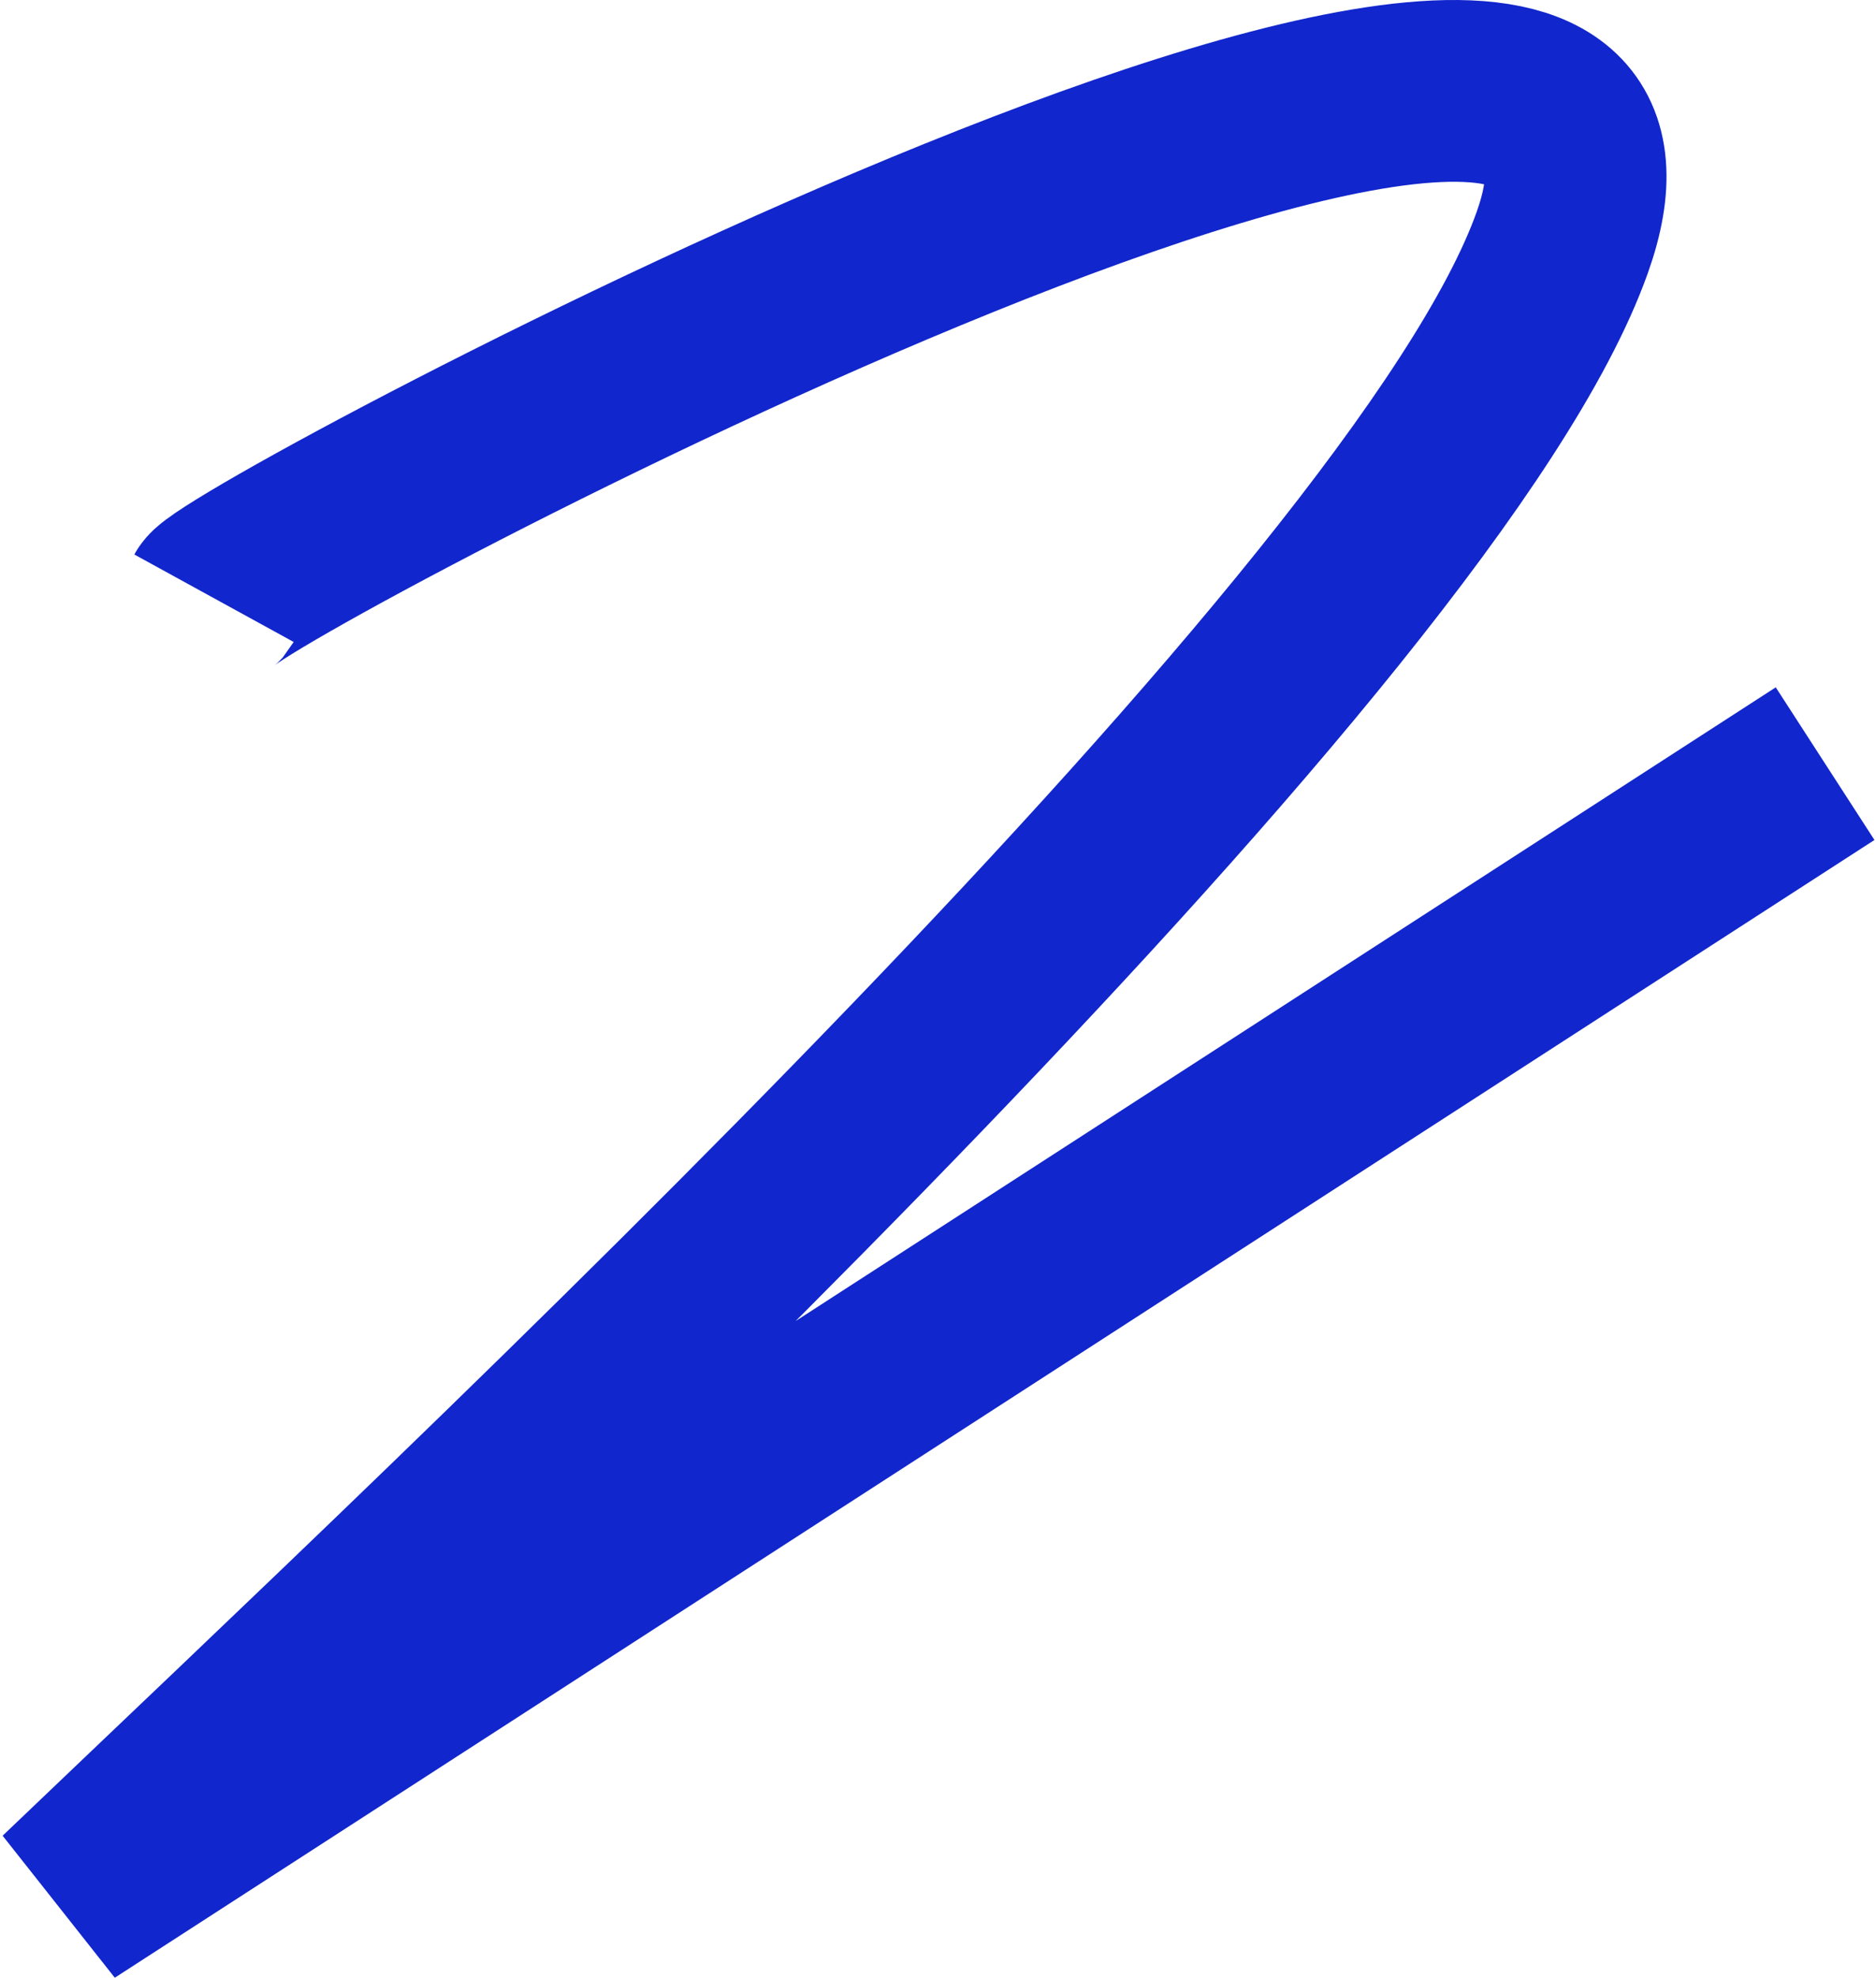 <svg width="516" height="544" viewBox="0 0 516 544" fill="none" xmlns="http://www.w3.org/2000/svg">
<path d="M58.857 164.549C64.514 154.246 476.229 -64.259 429.714 66.672C392.503 171.417 130.514 415.393 18 523L502 210.053" stroke="#1126CC" stroke-width="50"/>
</svg>
